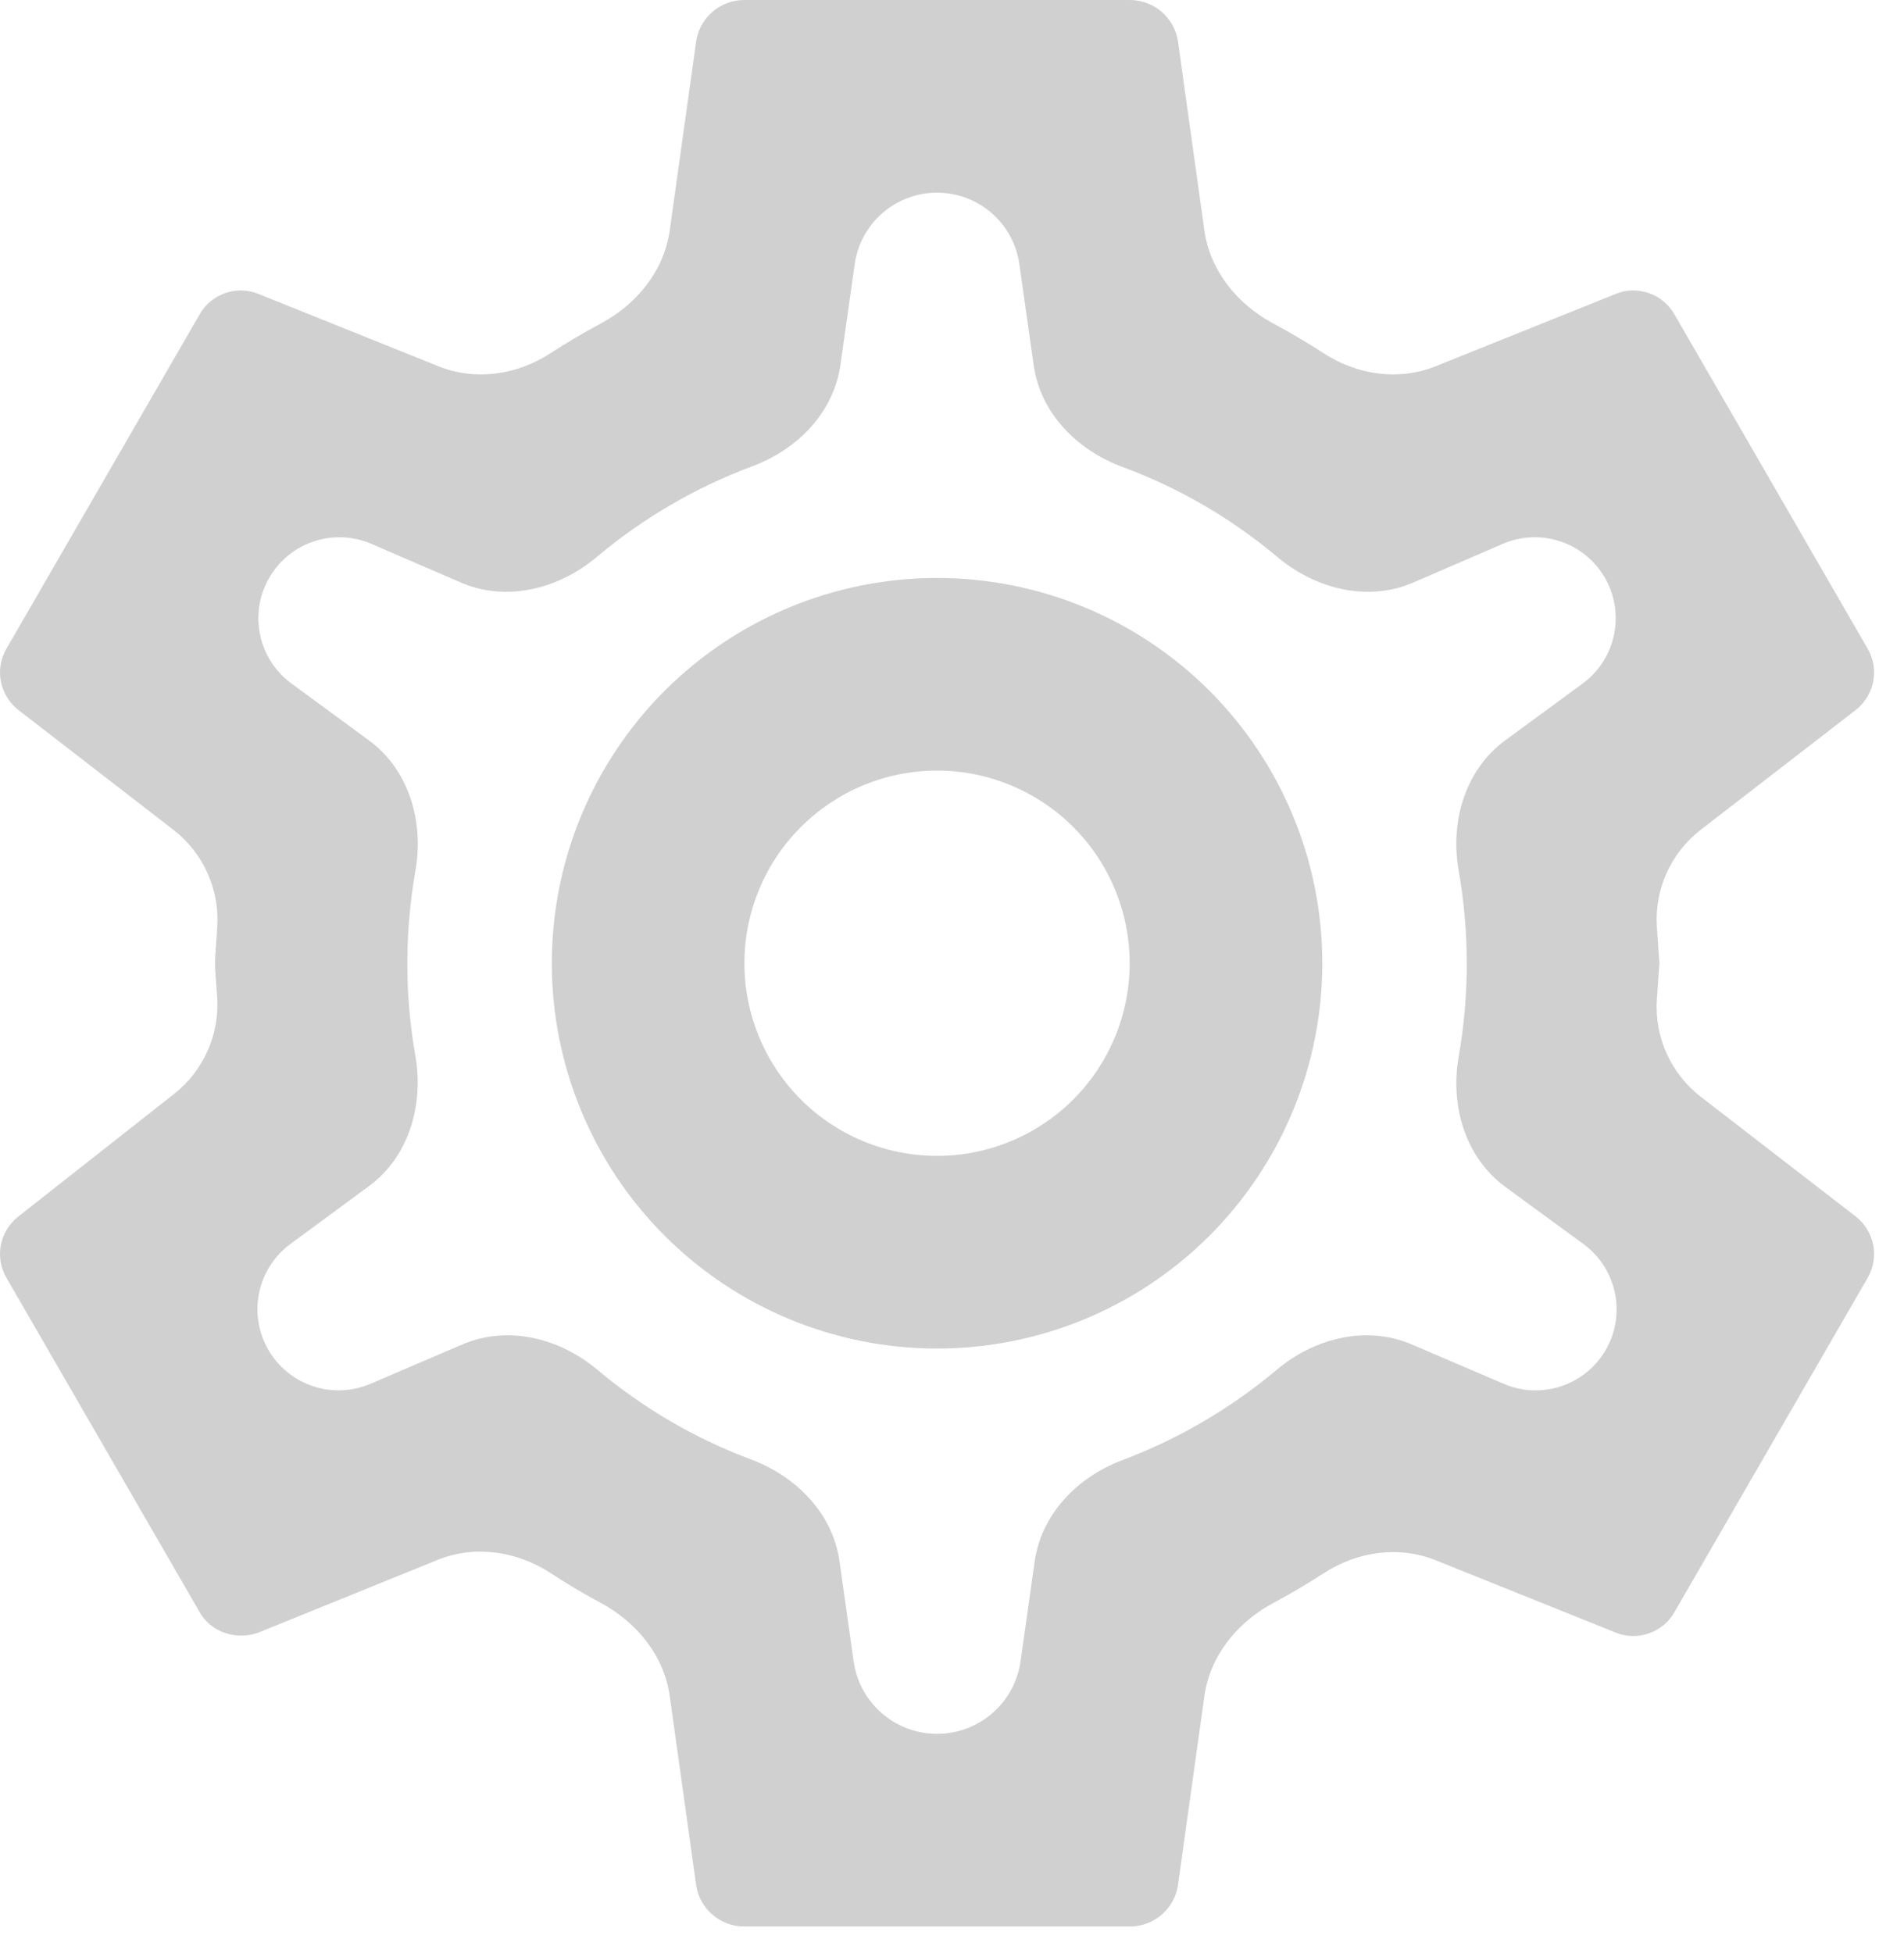 <svg width="39" height="40" viewBox="0 0 39 40" fill="none" xmlns="http://www.w3.org/2000/svg">
<path d="M19.194 11.837C21.287 11.837 23.294 12.668 24.774 14.148C26.254 15.628 27.085 17.635 27.085 19.728C27.085 21.821 26.254 23.828 24.774 25.308C23.294 26.788 21.287 27.619 19.194 27.619C17.101 27.619 15.094 26.788 13.614 25.308C12.134 23.828 11.303 21.821 11.303 19.728C11.303 17.635 12.134 15.628 13.614 14.148C15.094 12.668 17.101 11.837 19.194 11.837ZM19.194 15.782C18.147 15.782 17.144 16.198 16.404 16.938C15.664 17.678 15.248 18.681 15.248 19.728C15.248 20.774 15.664 21.778 16.404 22.518C17.144 23.258 18.147 23.673 19.194 23.673C20.24 23.673 21.244 23.258 21.984 22.518C22.724 21.778 23.139 20.774 23.139 19.728C23.139 18.681 22.724 17.678 21.984 16.938C21.244 16.198 20.24 15.782 19.194 15.782ZM15.248 39.456C14.755 39.456 14.341 39.101 14.262 38.627L13.719 34.74C13.604 33.911 13.043 33.224 12.305 32.828C11.953 32.64 11.614 32.437 11.283 32.221C10.592 31.768 9.728 31.637 8.962 31.948L5.286 33.439C4.852 33.596 4.319 33.439 4.082 33.005L0.137 26.179C-0.12 25.745 -0.001 25.212 0.374 24.916L3.565 22.405C4.172 21.928 4.503 21.18 4.447 20.409L4.41 19.893C4.402 19.783 4.402 19.673 4.41 19.563L4.449 18.997C4.503 18.221 4.166 17.469 3.551 16.994L0.374 14.539C-0.001 14.243 -0.12 13.711 0.137 13.277L4.082 6.451C4.319 6.017 4.852 5.839 5.286 6.017L8.983 7.502C9.737 7.805 10.588 7.68 11.27 7.238C11.605 7.021 11.948 6.816 12.304 6.627C13.043 6.233 13.604 5.544 13.719 4.715L14.262 0.829C14.341 0.355 14.755 0 15.248 0H23.139C23.633 0 24.047 0.355 24.126 0.829L24.669 4.715C24.784 5.544 25.345 6.233 26.083 6.627C26.439 6.816 26.783 7.021 27.118 7.238C27.8 7.68 28.651 7.805 29.405 7.502L33.102 6.017C33.536 5.839 34.069 6.017 34.305 6.451L38.251 13.277C38.507 13.711 38.389 14.243 38.014 14.539L34.837 16.994C34.221 17.469 33.884 18.221 33.939 18.997L33.99 19.728L33.939 20.458C33.884 21.234 34.221 21.986 34.837 22.462L38.014 24.916C38.389 25.212 38.507 25.745 38.251 26.179L34.305 33.005C34.069 33.439 33.536 33.616 33.102 33.439L29.405 31.954C28.651 31.651 27.8 31.776 27.118 32.218C26.783 32.435 26.439 32.639 26.083 32.829C25.345 33.223 24.784 33.911 24.669 34.74L24.126 38.627C24.047 39.101 23.633 39.456 23.139 39.456H15.248ZM19.194 3.946C18.345 3.946 17.626 4.57 17.507 5.41L17.214 7.477C17.076 8.448 16.335 9.205 15.416 9.547C14.24 9.985 13.16 10.619 12.22 11.41C11.443 12.064 10.373 12.333 9.441 11.931L7.608 11.139C6.835 10.806 5.935 11.104 5.515 11.833C5.092 12.565 5.288 13.498 5.969 13.998L7.559 15.165C8.378 15.767 8.686 16.828 8.51 17.829C8.289 19.087 8.288 20.372 8.508 21.623C8.684 22.626 8.377 23.69 7.557 24.293L5.95 25.476C5.269 25.977 5.073 26.911 5.496 27.644C5.916 28.372 6.815 28.672 7.588 28.341L9.473 27.534C10.399 27.138 11.461 27.403 12.233 28.051C13.163 28.831 14.226 29.459 15.383 29.89C16.308 30.235 17.057 30.995 17.195 31.971L17.485 34.025C17.605 34.877 18.334 35.51 19.194 35.51C20.054 35.51 20.783 34.877 20.904 34.026L21.194 31.976C21.332 31.007 22.071 30.25 22.988 29.905C24.151 29.468 25.221 28.835 26.155 28.051C26.927 27.403 27.988 27.138 28.915 27.534L30.802 28.342C31.574 28.672 32.471 28.373 32.891 27.646C33.314 26.912 33.117 25.978 32.433 25.478L30.835 24.309C30.012 23.708 29.702 22.645 29.878 21.642C30.1 20.381 30.099 19.09 29.878 17.829C29.701 16.828 30.01 15.767 30.829 15.165L32.419 13.998C33.1 13.498 33.295 12.565 32.873 11.833C32.453 11.104 31.553 10.806 30.78 11.139L28.947 11.931C28.015 12.333 26.945 12.063 26.168 11.41C25.232 10.624 24.158 9.994 22.989 9.562C22.062 9.22 21.311 8.46 21.173 7.482L20.88 5.411C20.762 4.57 20.042 3.946 19.194 3.946Z" fill="#D0D0D0"/>
</svg>
